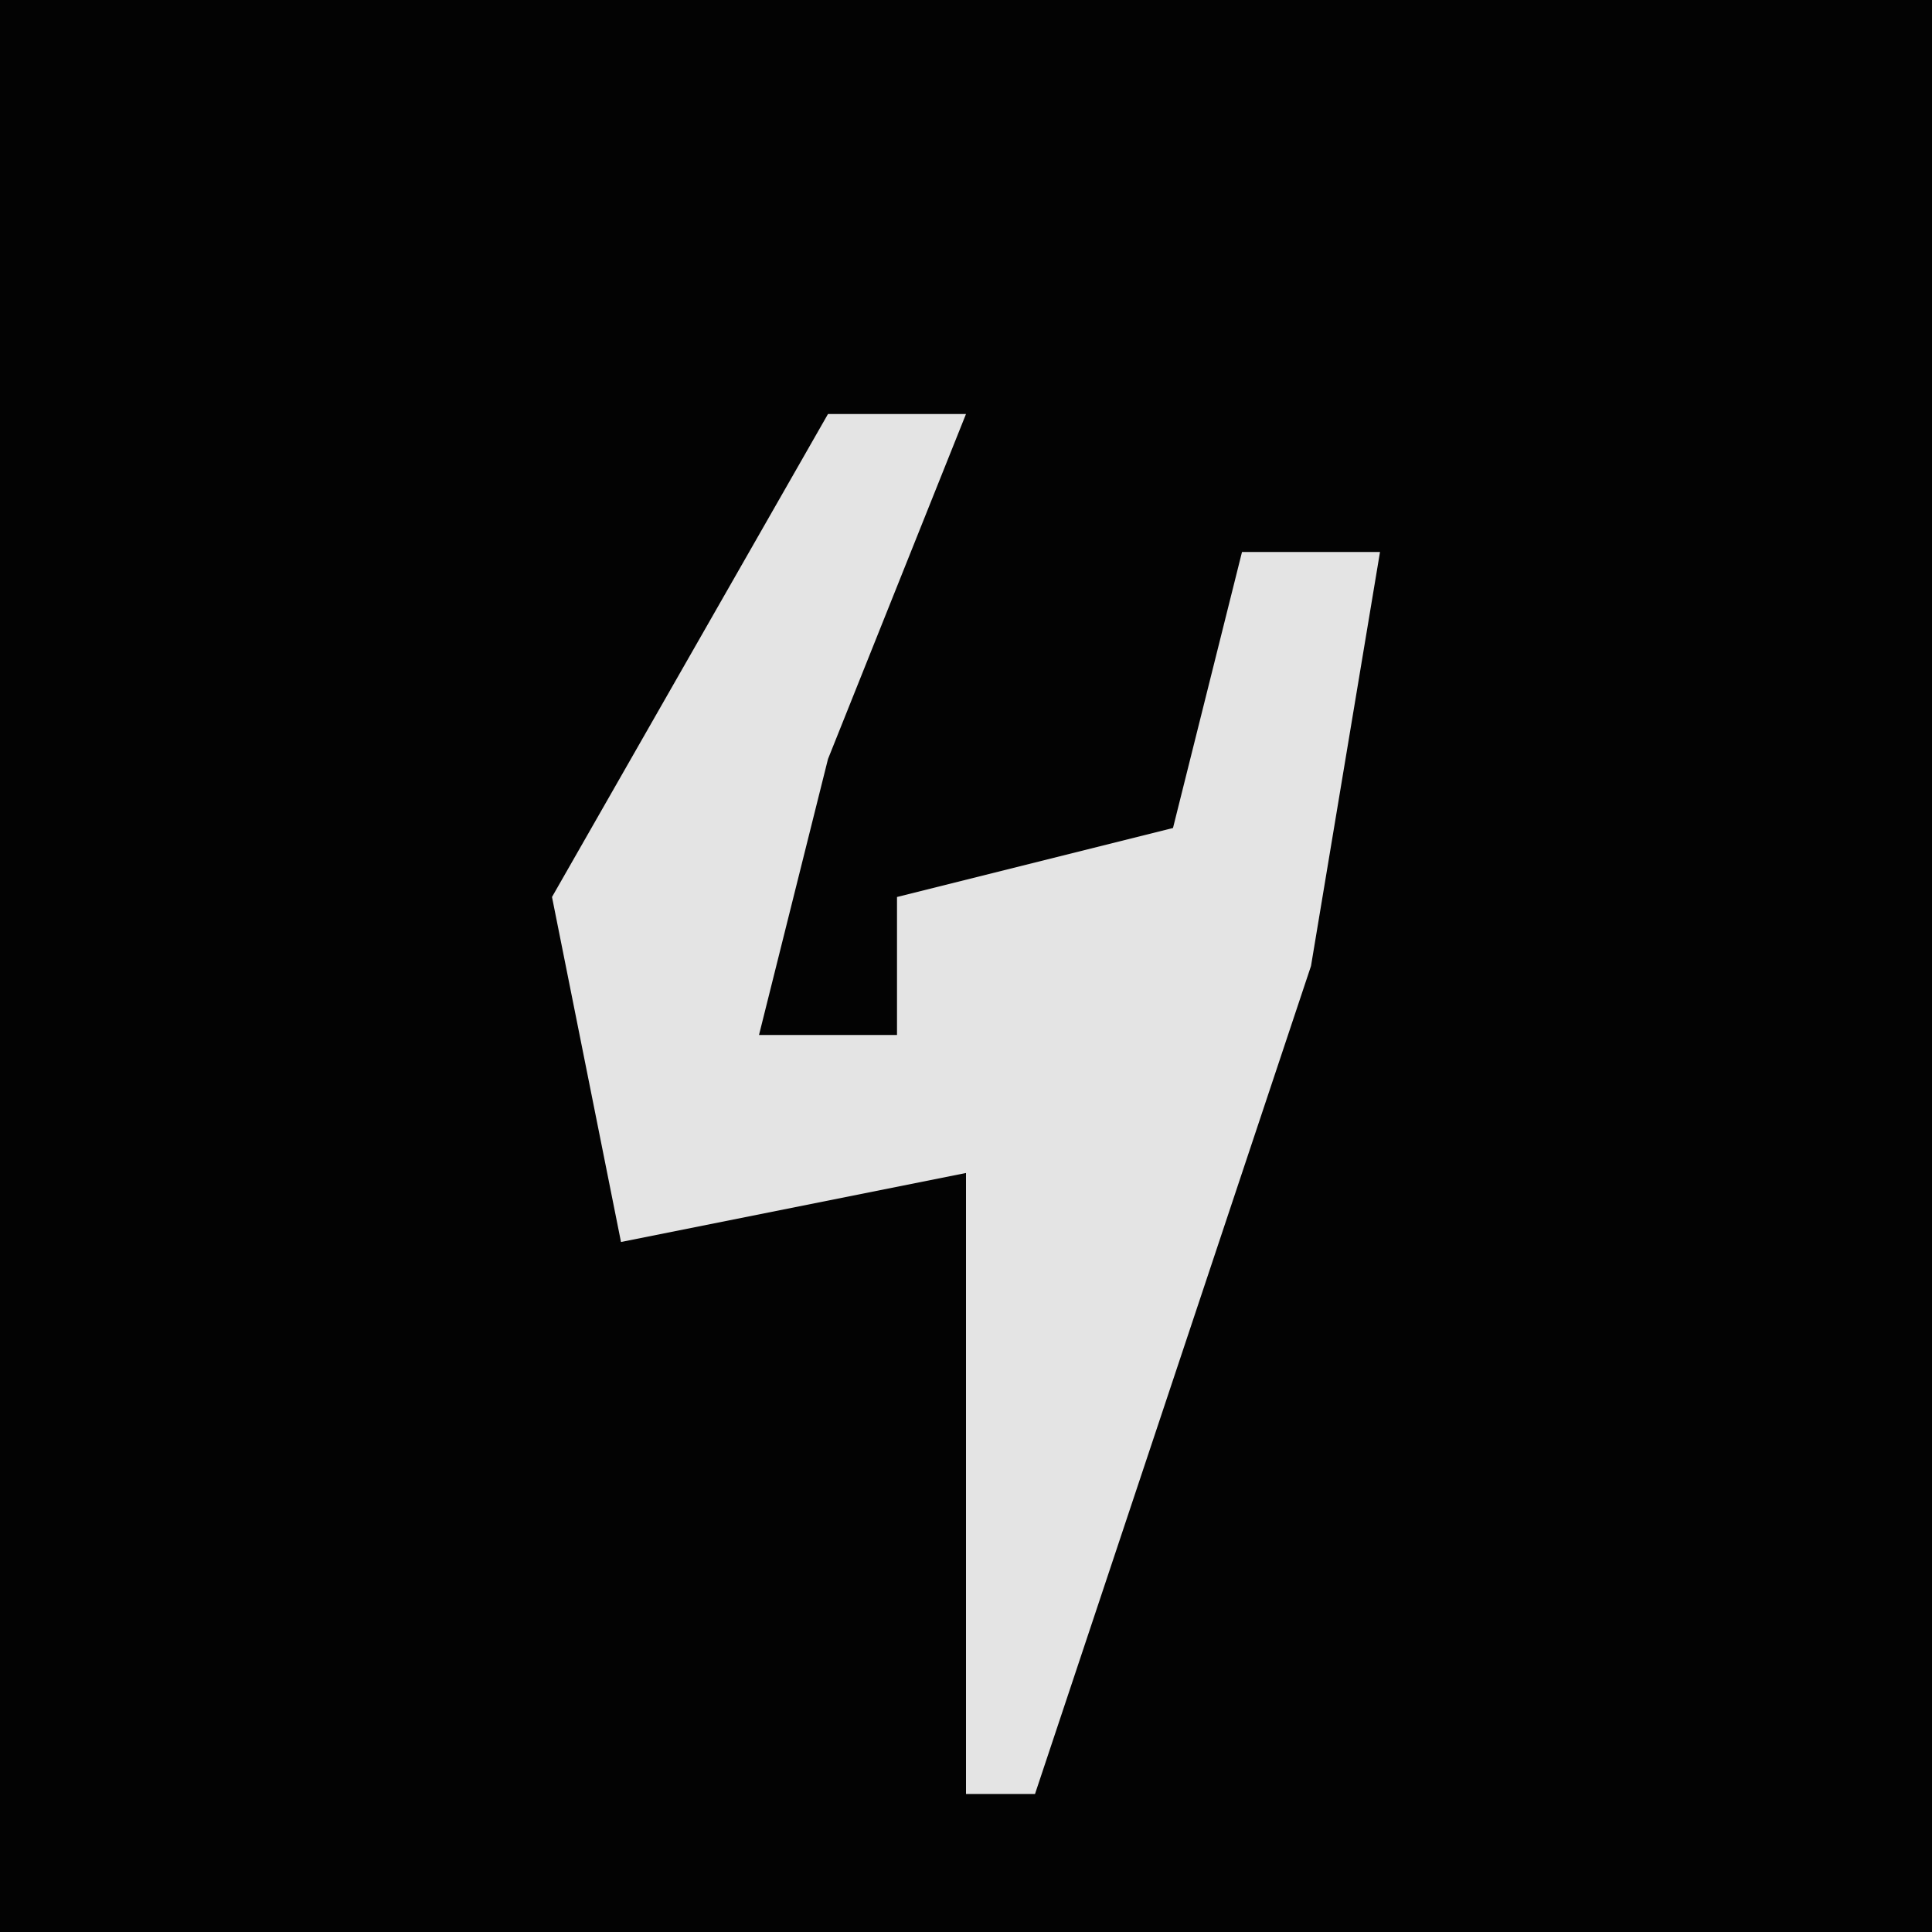 <?xml version="1.0" encoding="UTF-8"?>
<svg version="1.1" xmlns="http://www.w3.org/2000/svg" width="28" height="28">
<path d="M0,0 L28,0 L28,28 L0,28 Z " fill="#030303" transform="translate(0,0)"/>
<path d="M0,0 L2,0 L0,5 L-1,9 L1,9 L1,7 L5,6 L6,2 L8,2 L7,8 L3,20 L2,20 L2,13 L2,11 L-3,12 L-4,7 Z " fill="#E4E4E4" transform="translate(12,6)"/>
</svg>
